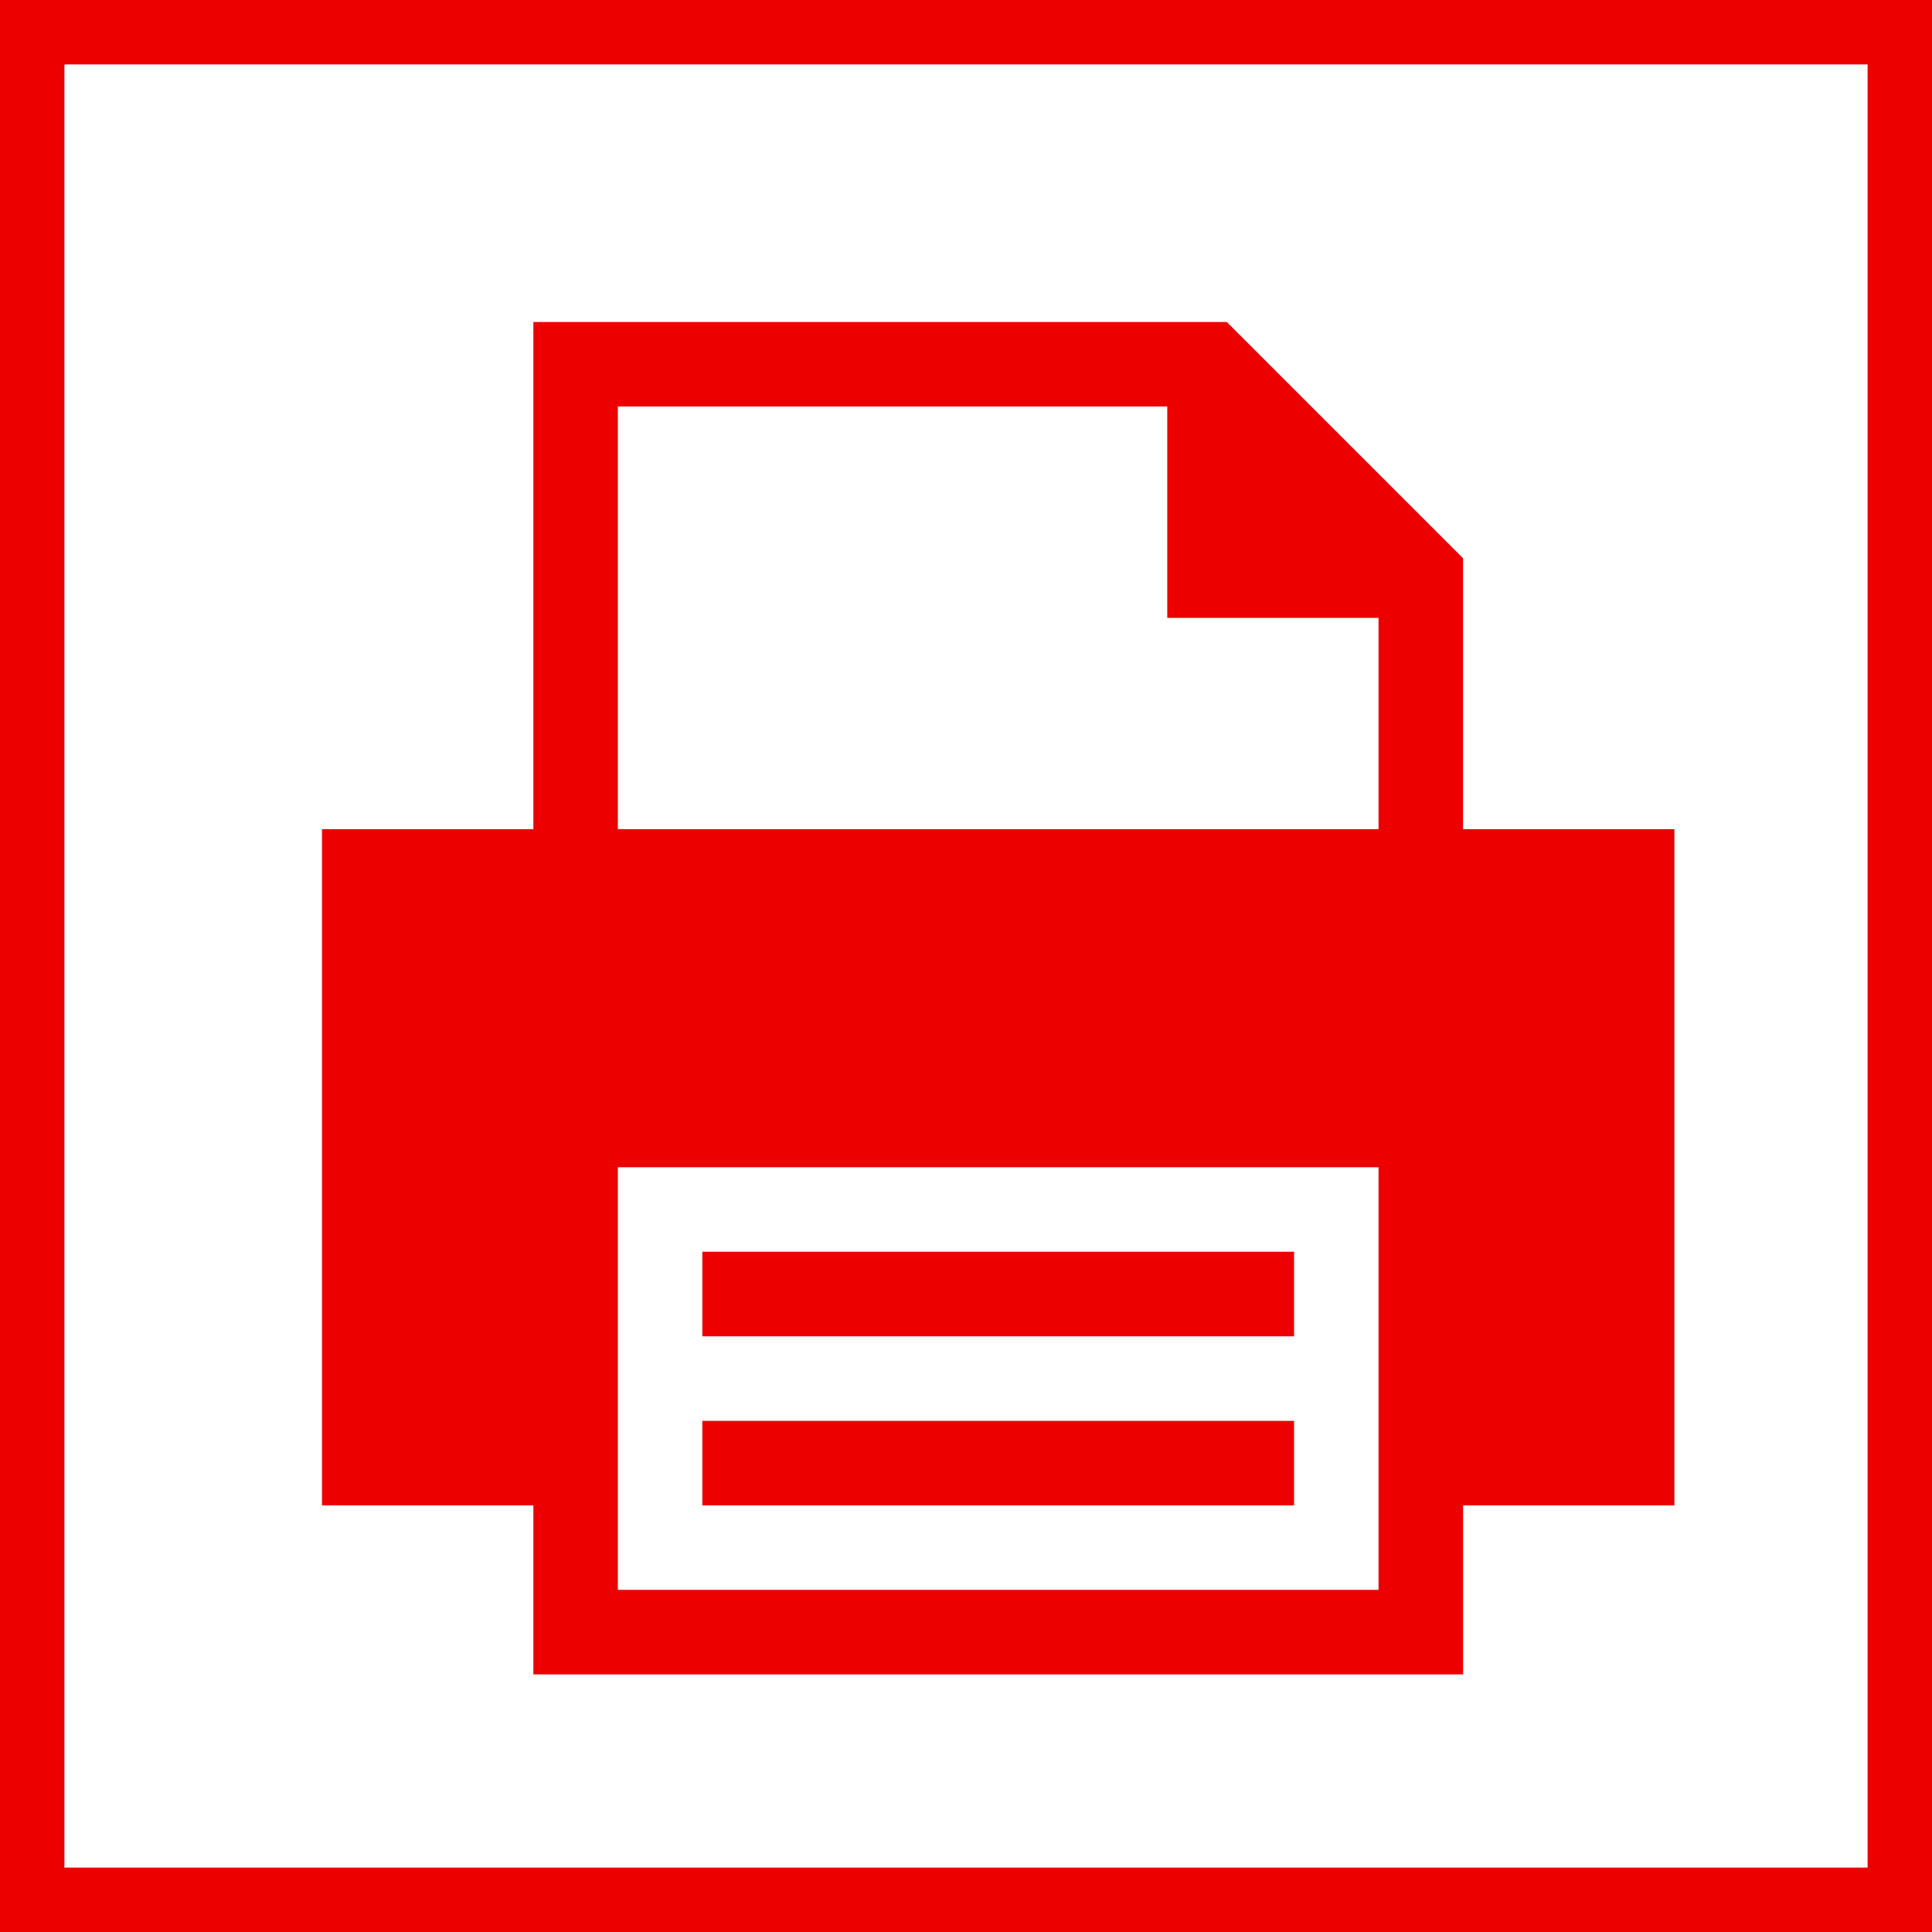 <svg xmlns="http://www.w3.org/2000/svg" width="30" height="30" viewBox="0 0 30 30"><g fill="none" stroke="#EC0000" stroke-miterlimit="10" stroke-width="1"><rect width="30" height="30" stroke="none"/><rect x="0.5" y="0.5" width="29" height="29" fill="none"/></g><g transform="translate(5 5)"><path d="M17.718,21H3.282V18.375H0V7.875H3.282V0H14.05l3.668,3.668V7.875H21v10.5H17.719V21h0ZM4.594,19.687H16.406V13.125H4.594Zm0-11.812H16.406V4.594H13.125V1.312H4.594Zm1.312,10.5V17.063h9.188v1.312Zm0-2.625V14.437h9.188V15.75Z" fill="#EC0000"/></g></svg>
